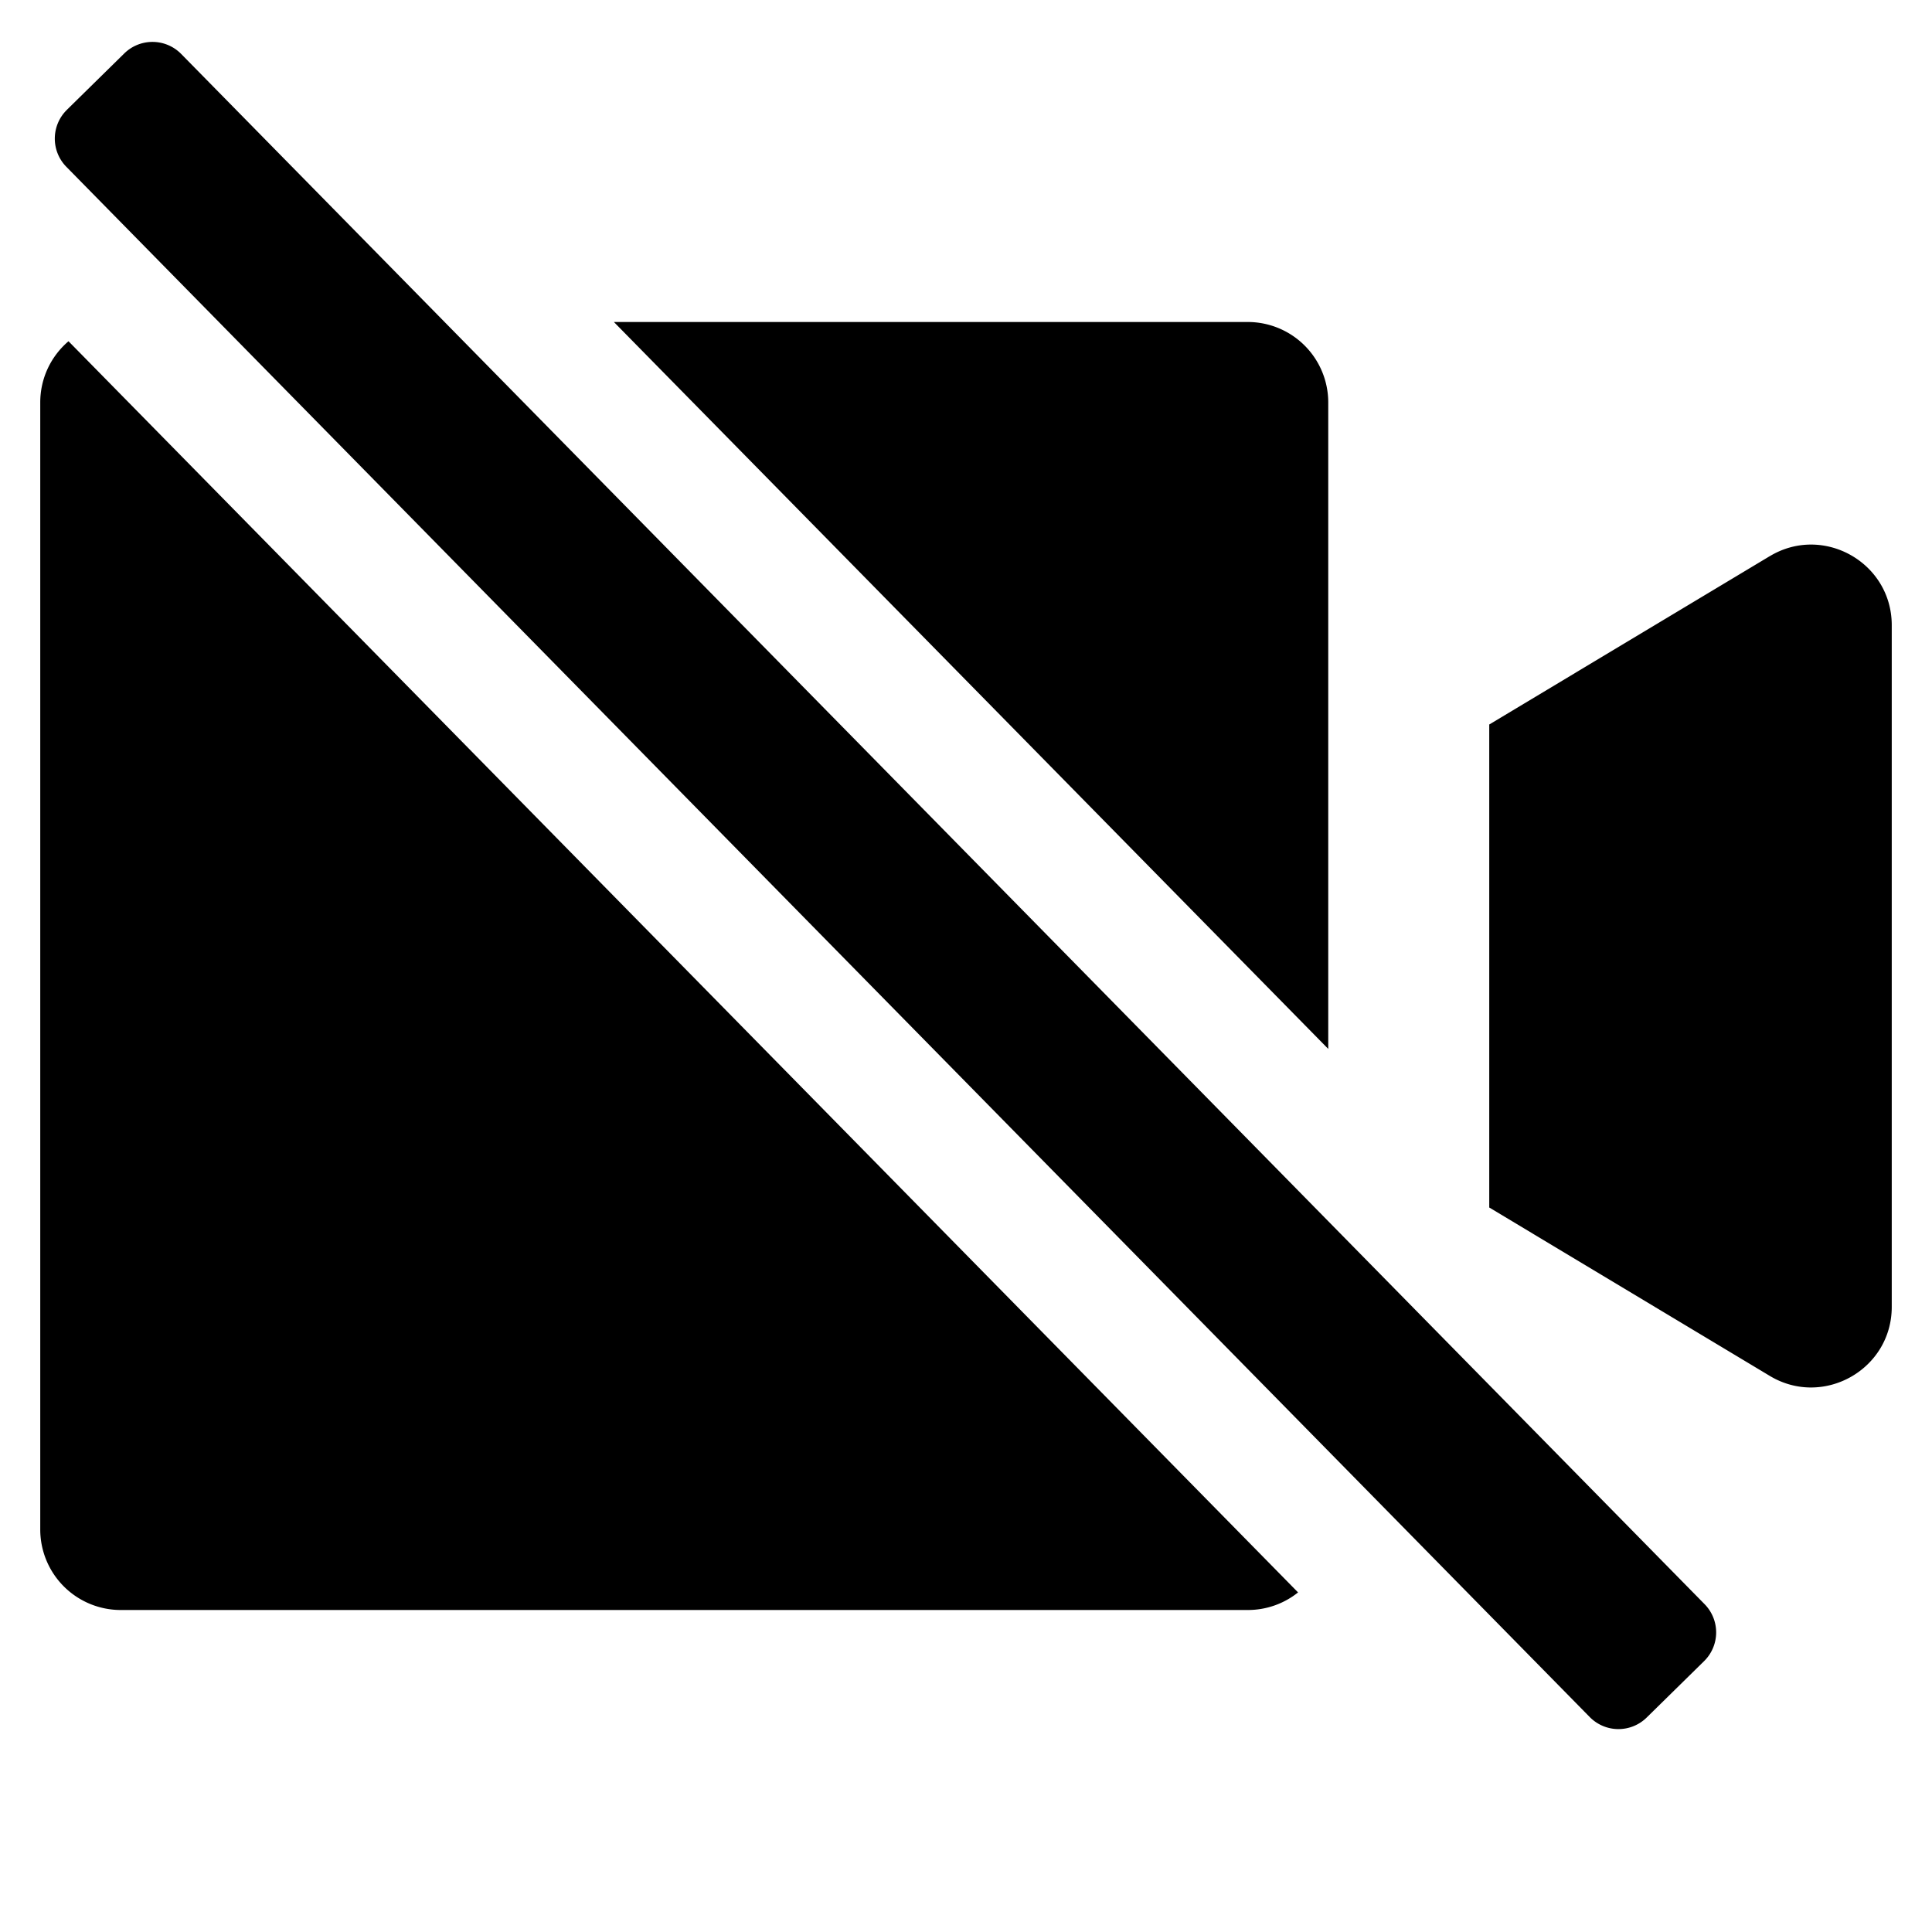 <svg class="no-icon" aria-hidden="true" viewBox="0 0 1024 1024"><path d="M325.376 170.667H661.333a42.667 42.667 0 0 1 42.667 42.667v342.613L325.376 170.667zM688 844.011A42.496 42.496 0 0 1 661.333 853.333H64a42.667 42.667 0 0 1-42.667-42.667V213.333c0-13.013 5.803-24.64 14.976-32.469L688 844.011zM35.413 58.24l30.443-29.909a21.333 21.333 0 0 1 30.165 0.256l807.467 821.675a21.333 21.333 0 0 1-0.277 30.165l-30.443 29.909a21.333 21.333 0 0 1-30.165-0.256L35.157 88.405a21.333 21.333 0 0 1 0.277-30.165zM938.027 294.784c28.373-17.067 64.64 3.413 64.64 36.587v361.301c0 33.152-36.267 53.632-64.64 36.587L789.333 640V384l148.693-89.237z"></path></svg>
